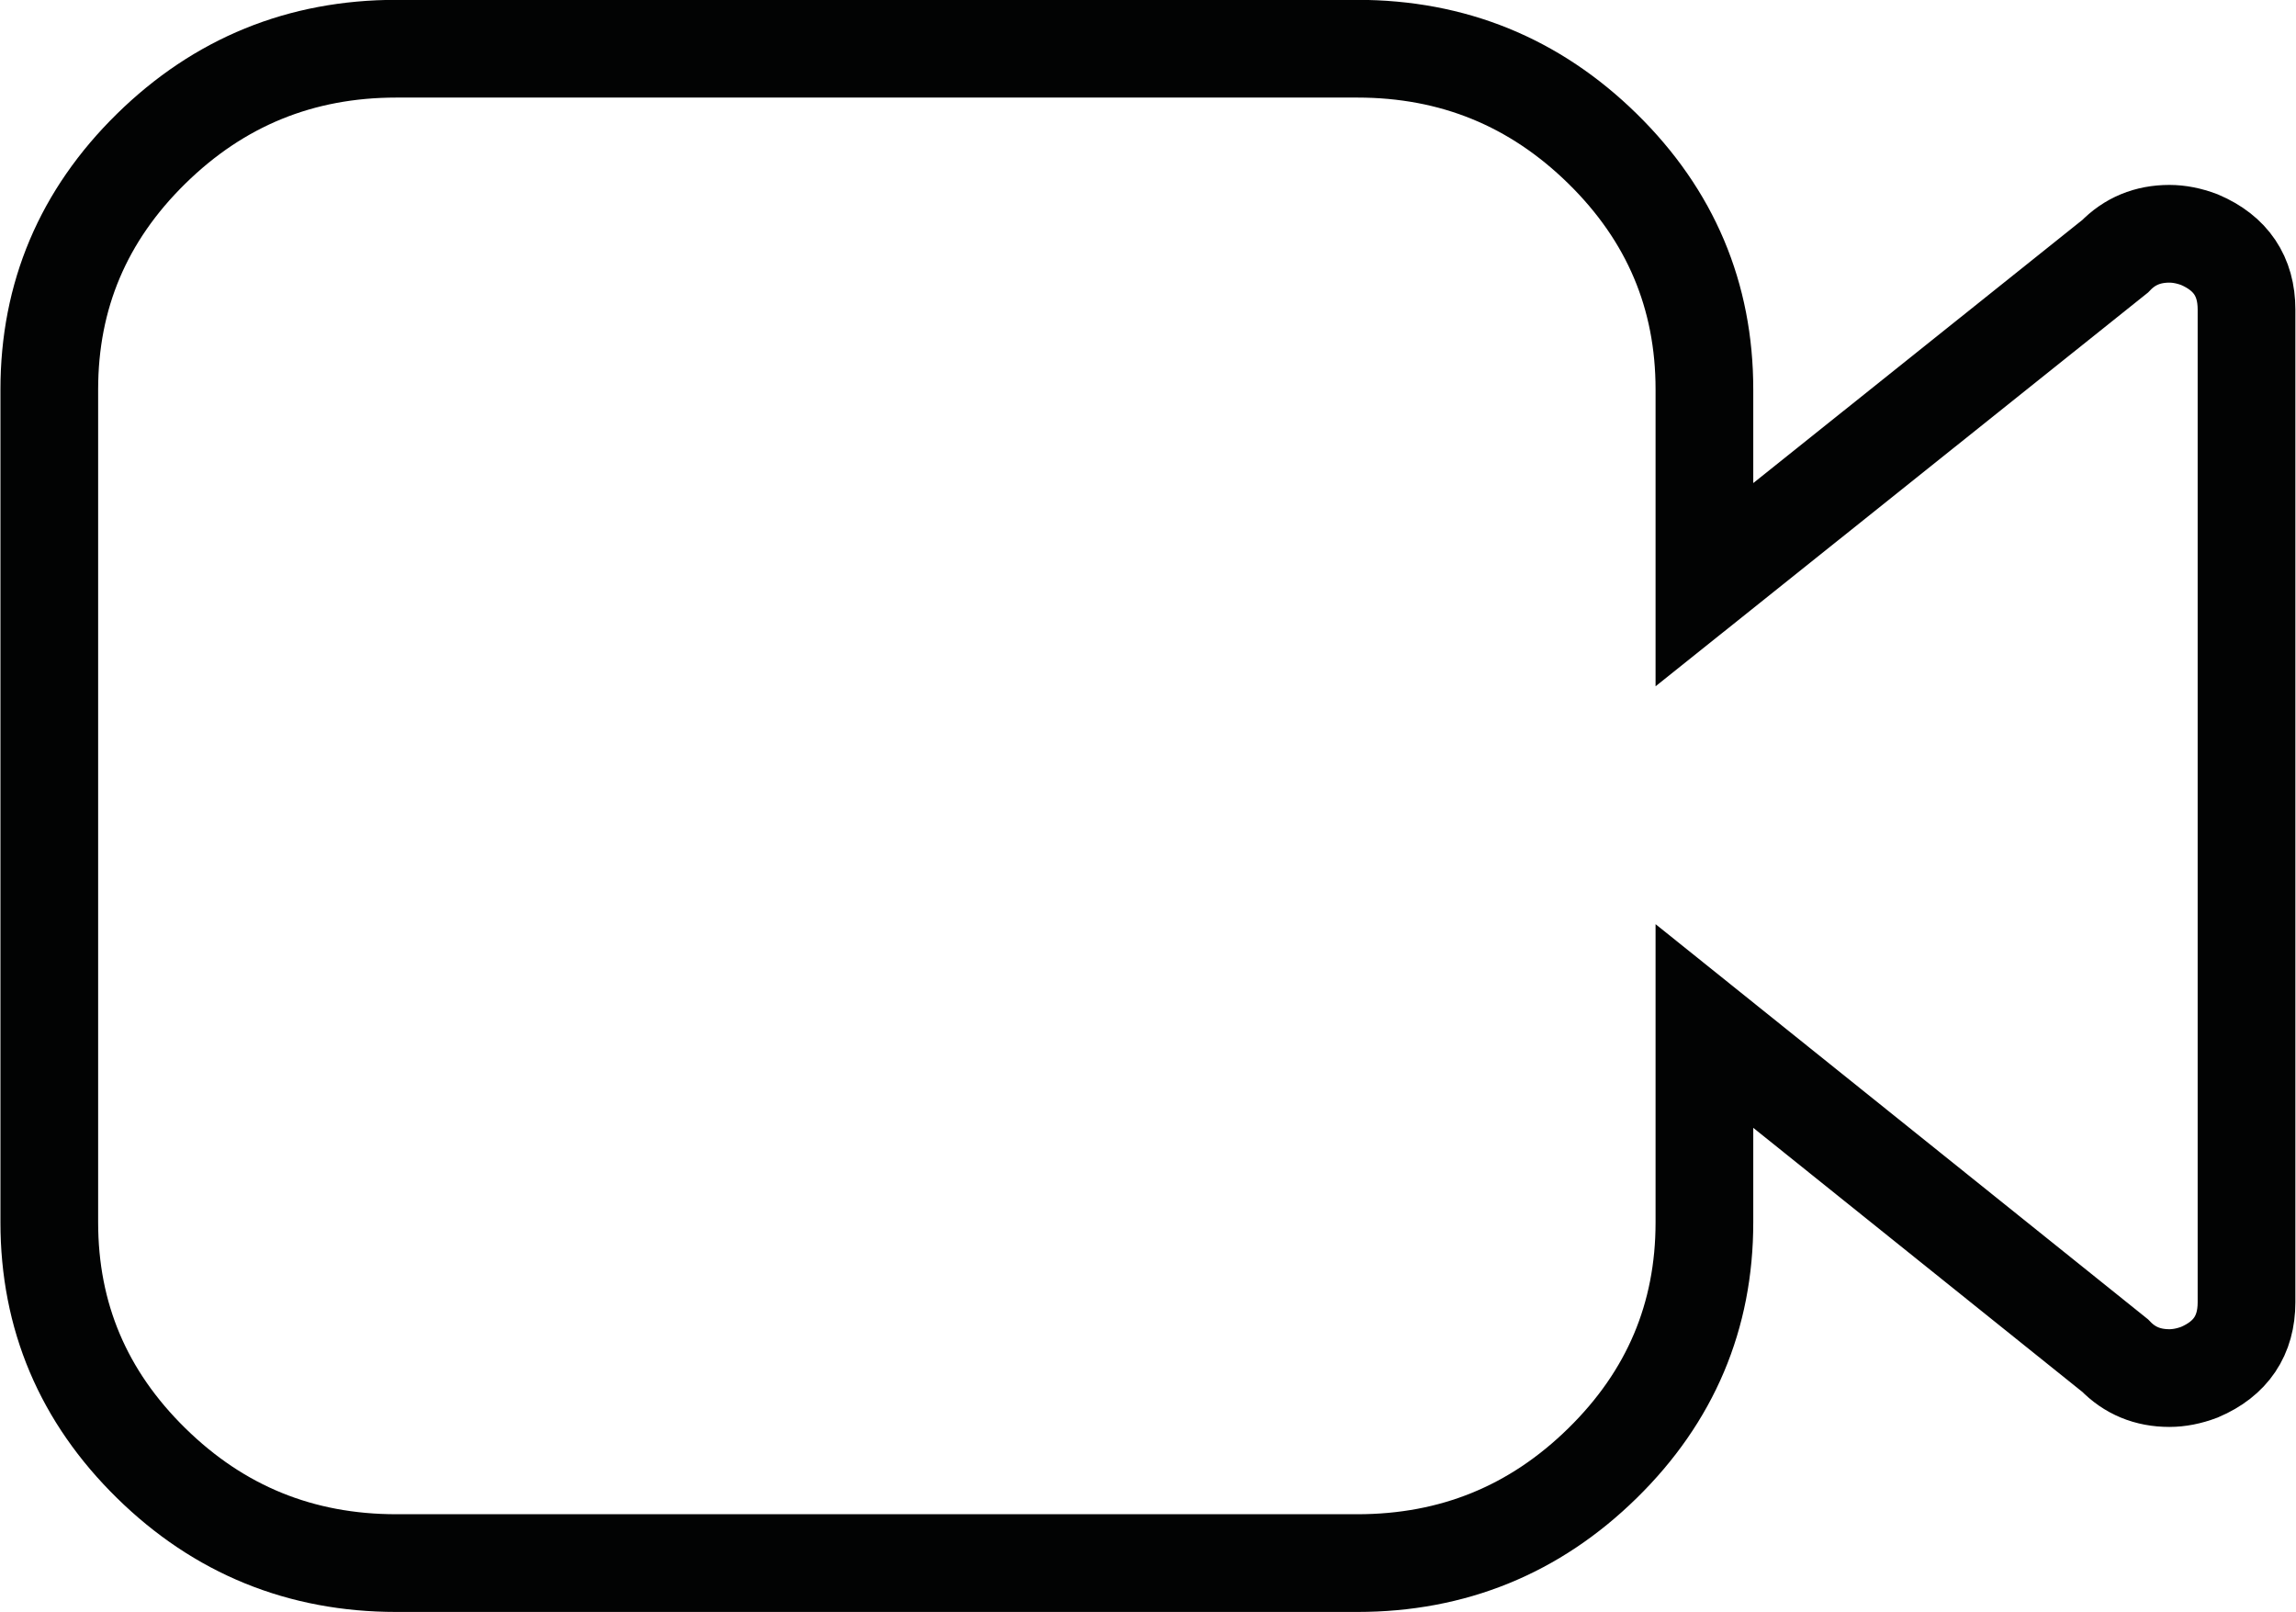 <svg xmlns="http://www.w3.org/2000/svg" xmlns:xlink="http://www.w3.org/1999/xlink" preserveAspectRatio="xMidYMid" width="47" height="33" viewBox="0 0 47 33">
  <defs>
    <style>
      .cls-1 {
        stroke: #020303;
        stroke-width: 2px;
        fill: none;
        fill-rule: evenodd;
      }
    </style>
  </defs>
  <path d="M1.009,25.019 L1.009,7.972 C1.009,6.051 1.704,4.408 3.094,3.044 C4.483,1.680 6.157,0.997 8.114,0.997 L27.784,0.997 C29.741,0.997 31.415,1.680 32.805,3.044 C34.195,4.408 34.890,6.051 34.890,7.972 L34.890,11.967 L43.298,5.245 C43.594,4.938 43.964,4.785 44.408,4.785 C44.605,4.785 44.811,4.825 45.025,4.906 C45.666,5.180 45.987,5.656 45.987,6.334 L45.987,26.656 C45.987,27.334 45.666,27.811 45.025,28.085 C44.811,28.166 44.605,28.206 44.408,28.206 C43.964,28.206 43.594,28.053 43.298,27.746 L34.890,21.000 L34.890,25.019 C34.890,26.941 34.195,28.583 32.805,29.947 C31.415,31.312 29.741,31.993 27.784,31.993 L8.114,31.993 C6.157,31.993 4.483,31.312 3.094,29.947 C1.704,28.583 1.009,26.941 1.009,25.019 Z" class="cls-1"/>
</svg>

